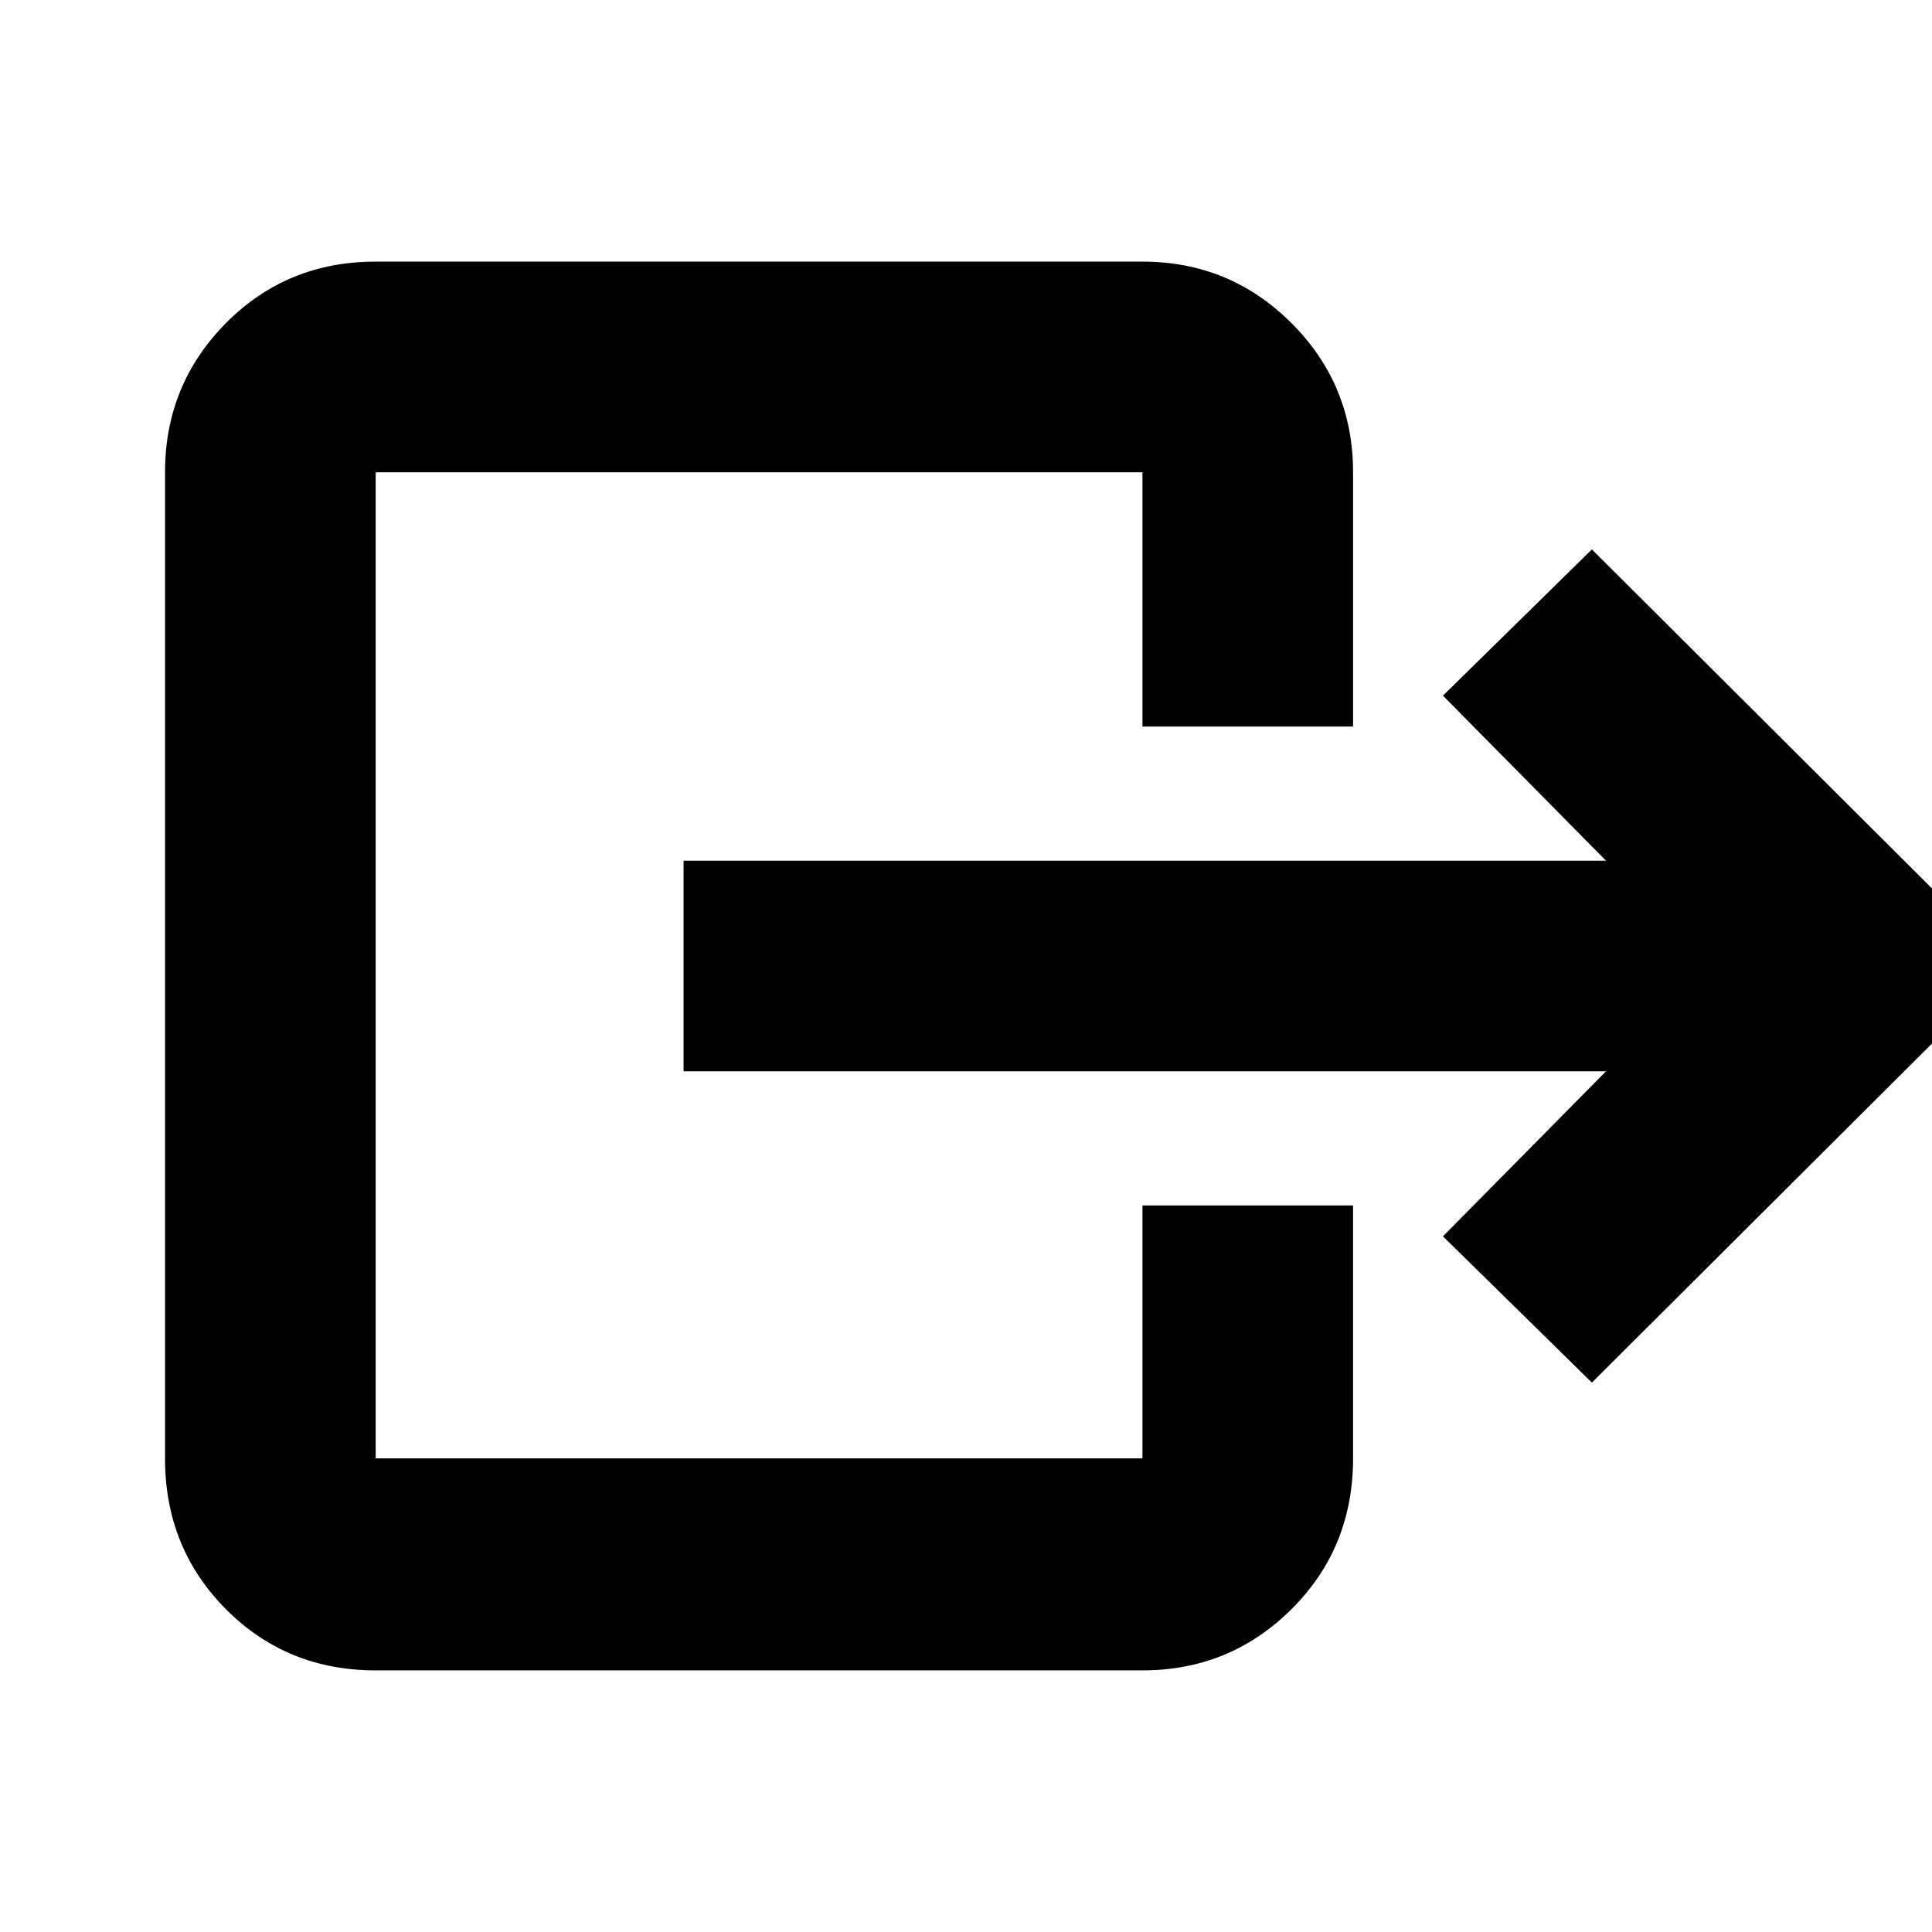 <svg xmlns="http://www.w3.org/2000/svg" height="40" viewBox="0 -960 960 960" width="40"><path d="M339.667-532.333h458.334L717-614.334 791-687l207.666 207L791-273l-74-72.666 81.001-82.001H339.667v-104.666Zm228-66.666v-126.335H186.666v490.001h381.001v-125.668h104.666v125.668q0 44.475-30.583 74.904Q611.167-130 567.667-130H186.666q-44.199 0-74.433-30.429Q82-190.858 82-235.333v-490.001q0-43.5 30.233-74.083Q142.467-830 186.666-830h381.001q43.5 0 74.083 30.583t30.583 74.083v126.335H567.667Z"/></svg>